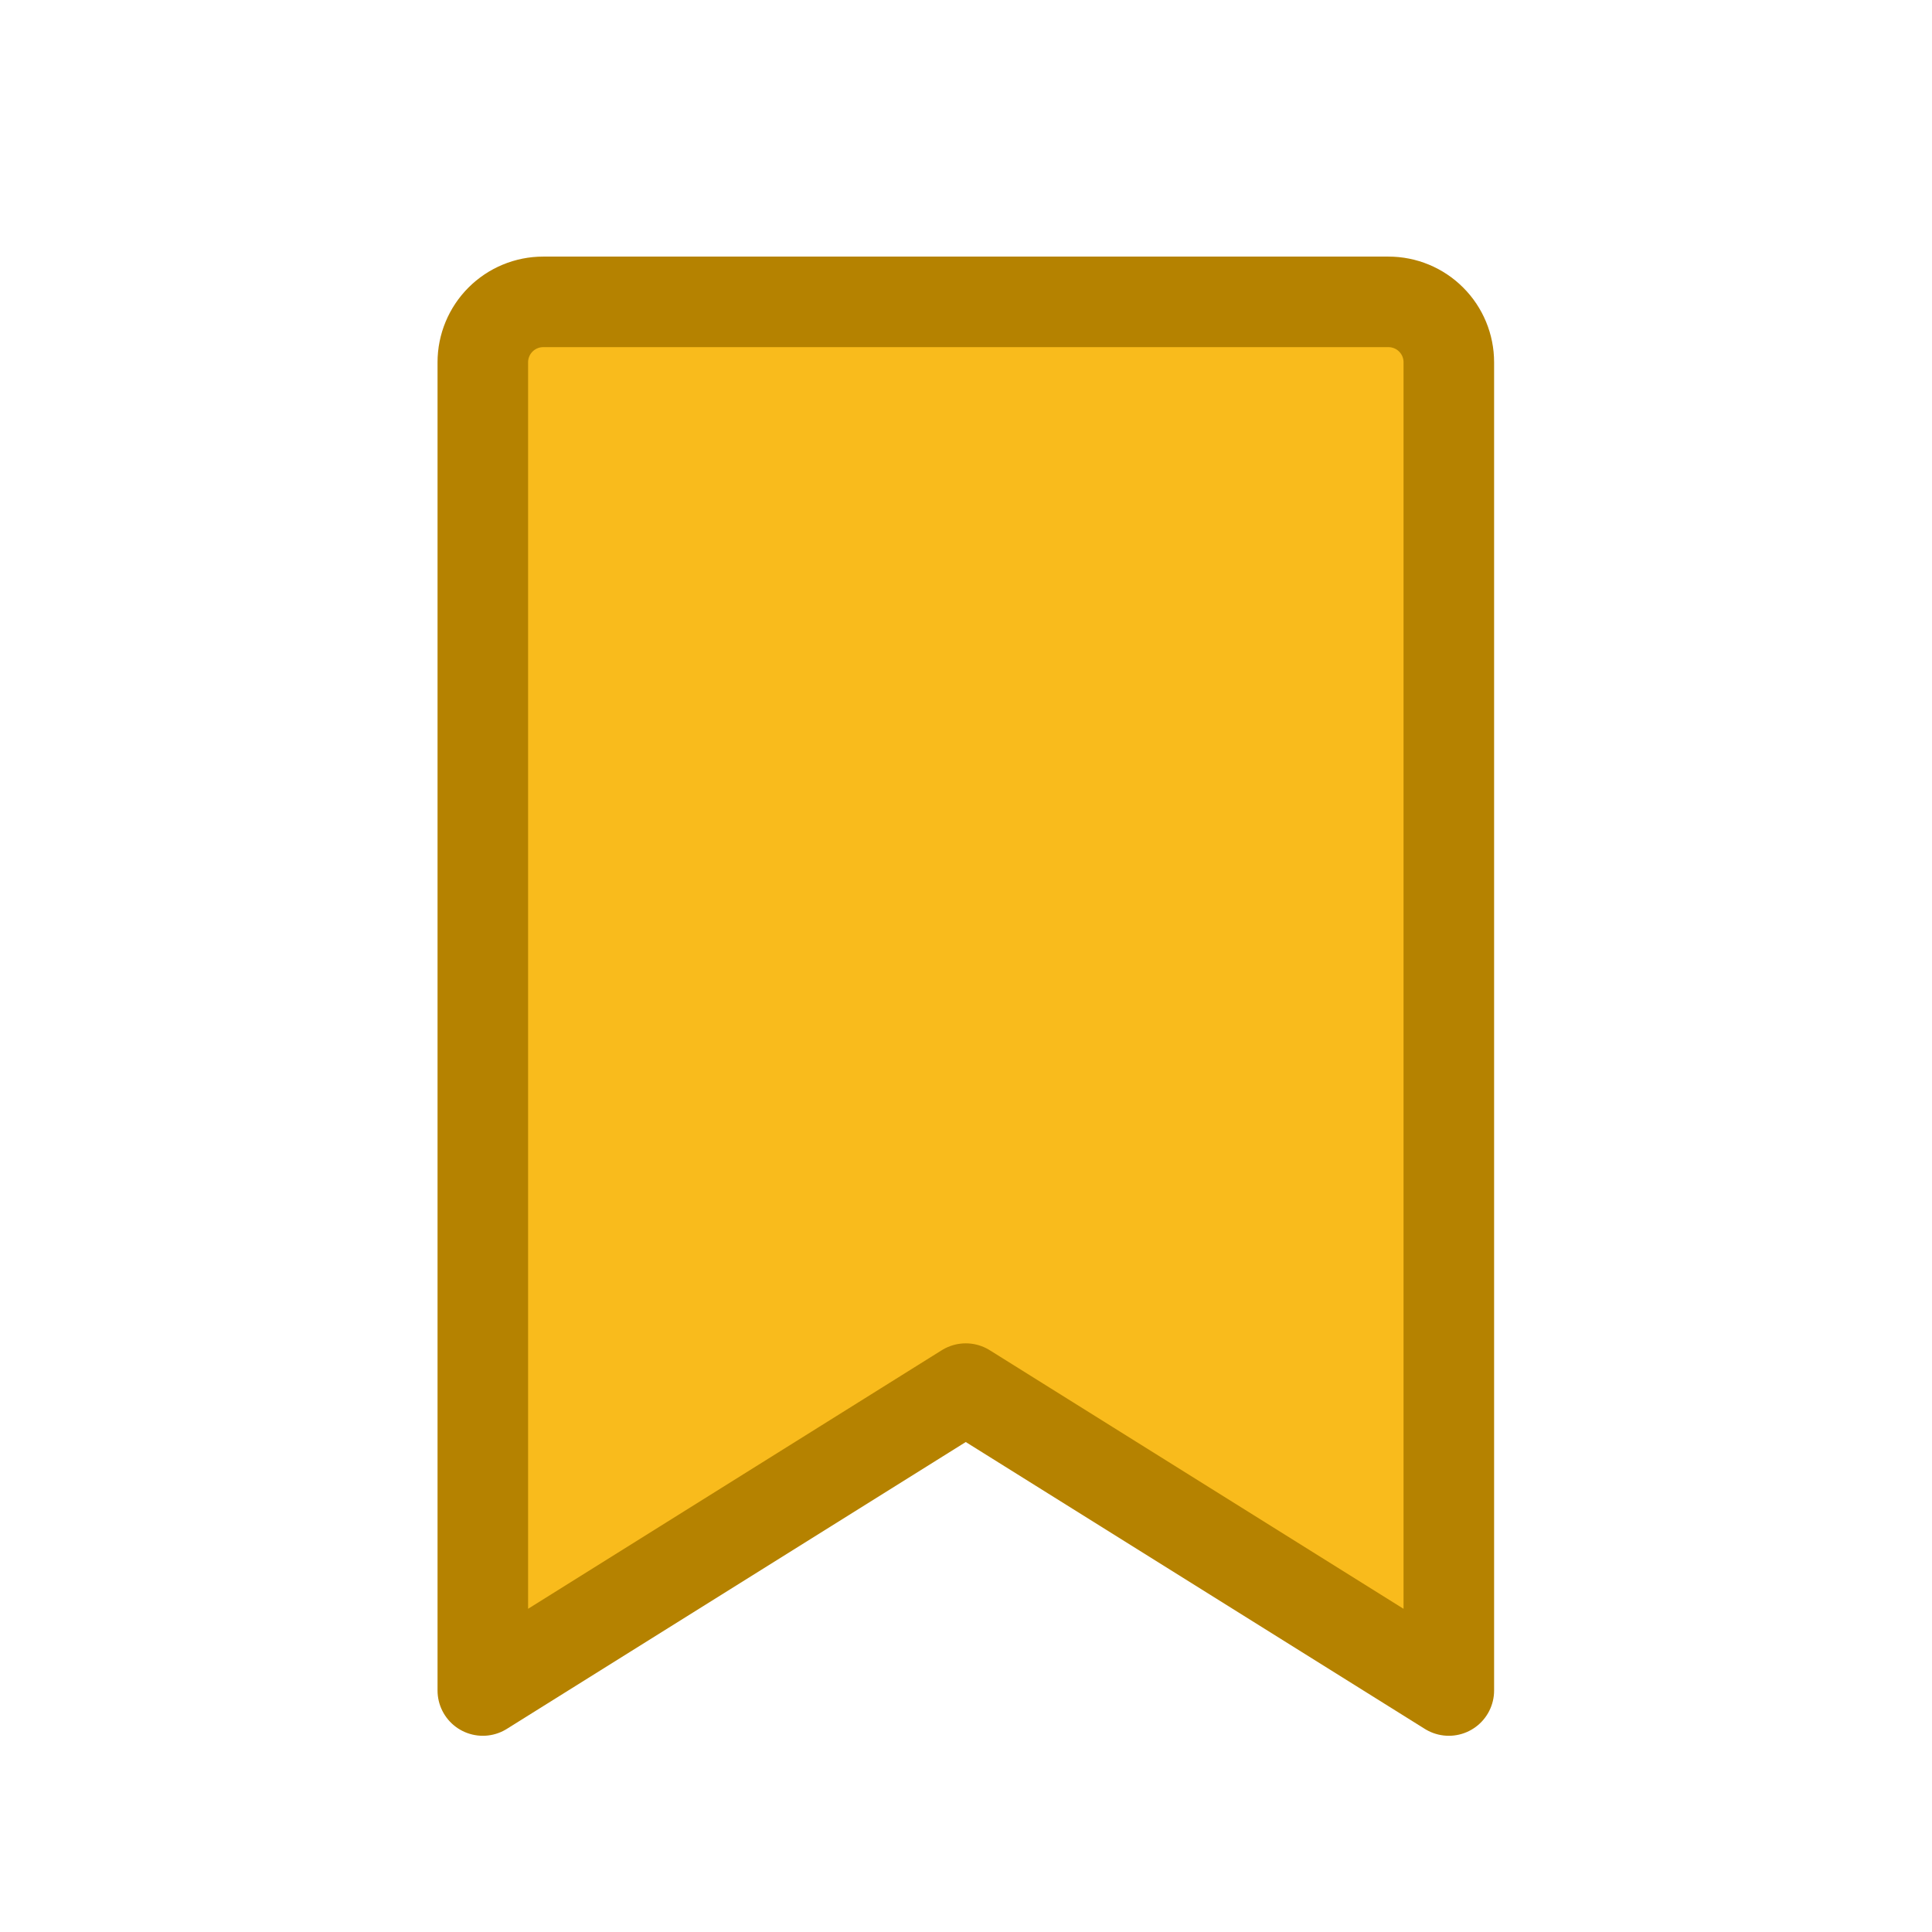 <svg width="32" height="32" viewBox="0 0 32 32" fill="none" xmlns="http://www.w3.org/2000/svg">
<path d="M23.997 28L15.996 23L7.997 28V6C7.997 5.735 8.103 5.48 8.29 5.293C8.478 5.105 8.732 5 8.997 5H22.997C23.262 5 23.517 5.105 23.704 5.293C23.892 5.48 23.997 5.735 23.997 6V28Z" fill="#F9BB1C" stroke="#B58200" stroke-width="1.5" stroke-linecap="round" stroke-linejoin="round"/>
</svg>
